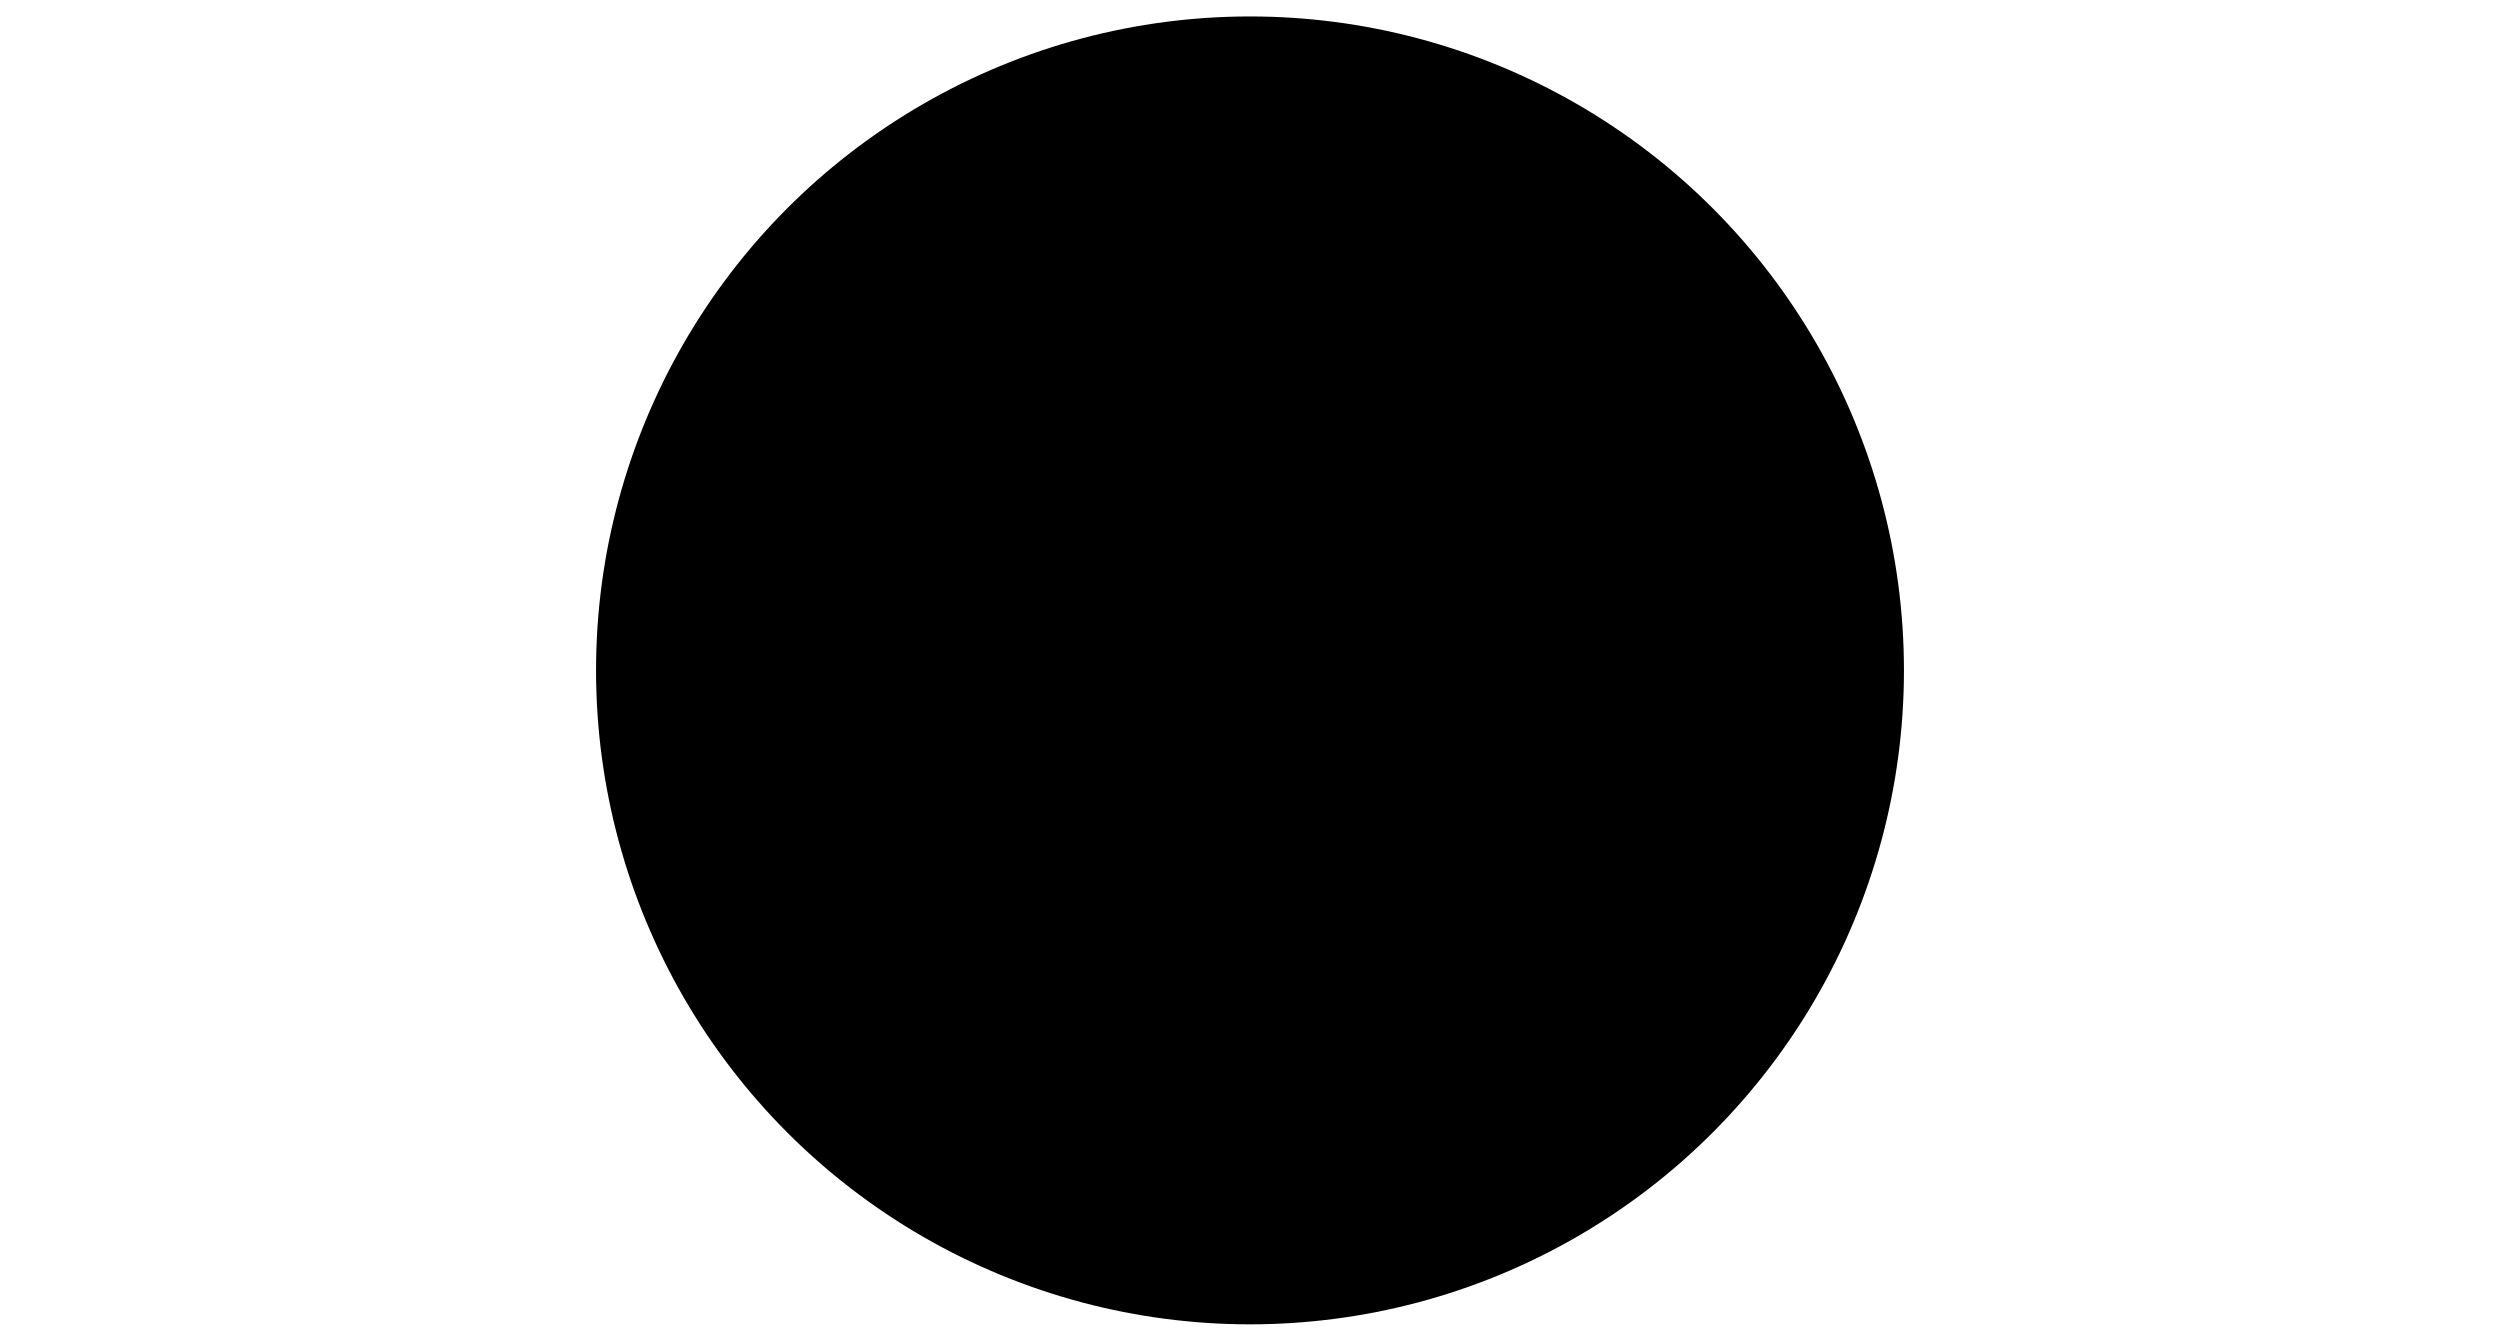  <svg id="Capa_8" width="38" data-name="Capa 2" viewBox="0 0 20.38 20.38">
                      <defs>
                        <style>
                          .cls-9 {
                            fill: #fff;
                          }
                    
                          .cls-2 {
                            fill: none;
                            stroke: #fff;
                            stroke-miterlimit: 10;
                            stroke-width: .5px;
                          }
                        </style>
                      </defs>
                      <g id="Capa_1-2" >
                        <g>
                          <path class="cls-9"  d="m7.55,13.71l1.06-2.53c.27-.64.27-1.36,0-2l-1.06-2.53c-.23-.54.37-1.05.87-.75l6.11,3.76c.38.23.38.79,0,1.03l-6.11,3.76c-.5.31-1.1-.21-.87-.75Z"/>
                          <circle class="cls-2" cx="10.19" cy="10.19" r="9.94"/>
                        </g>
                      </g>
                    </svg>